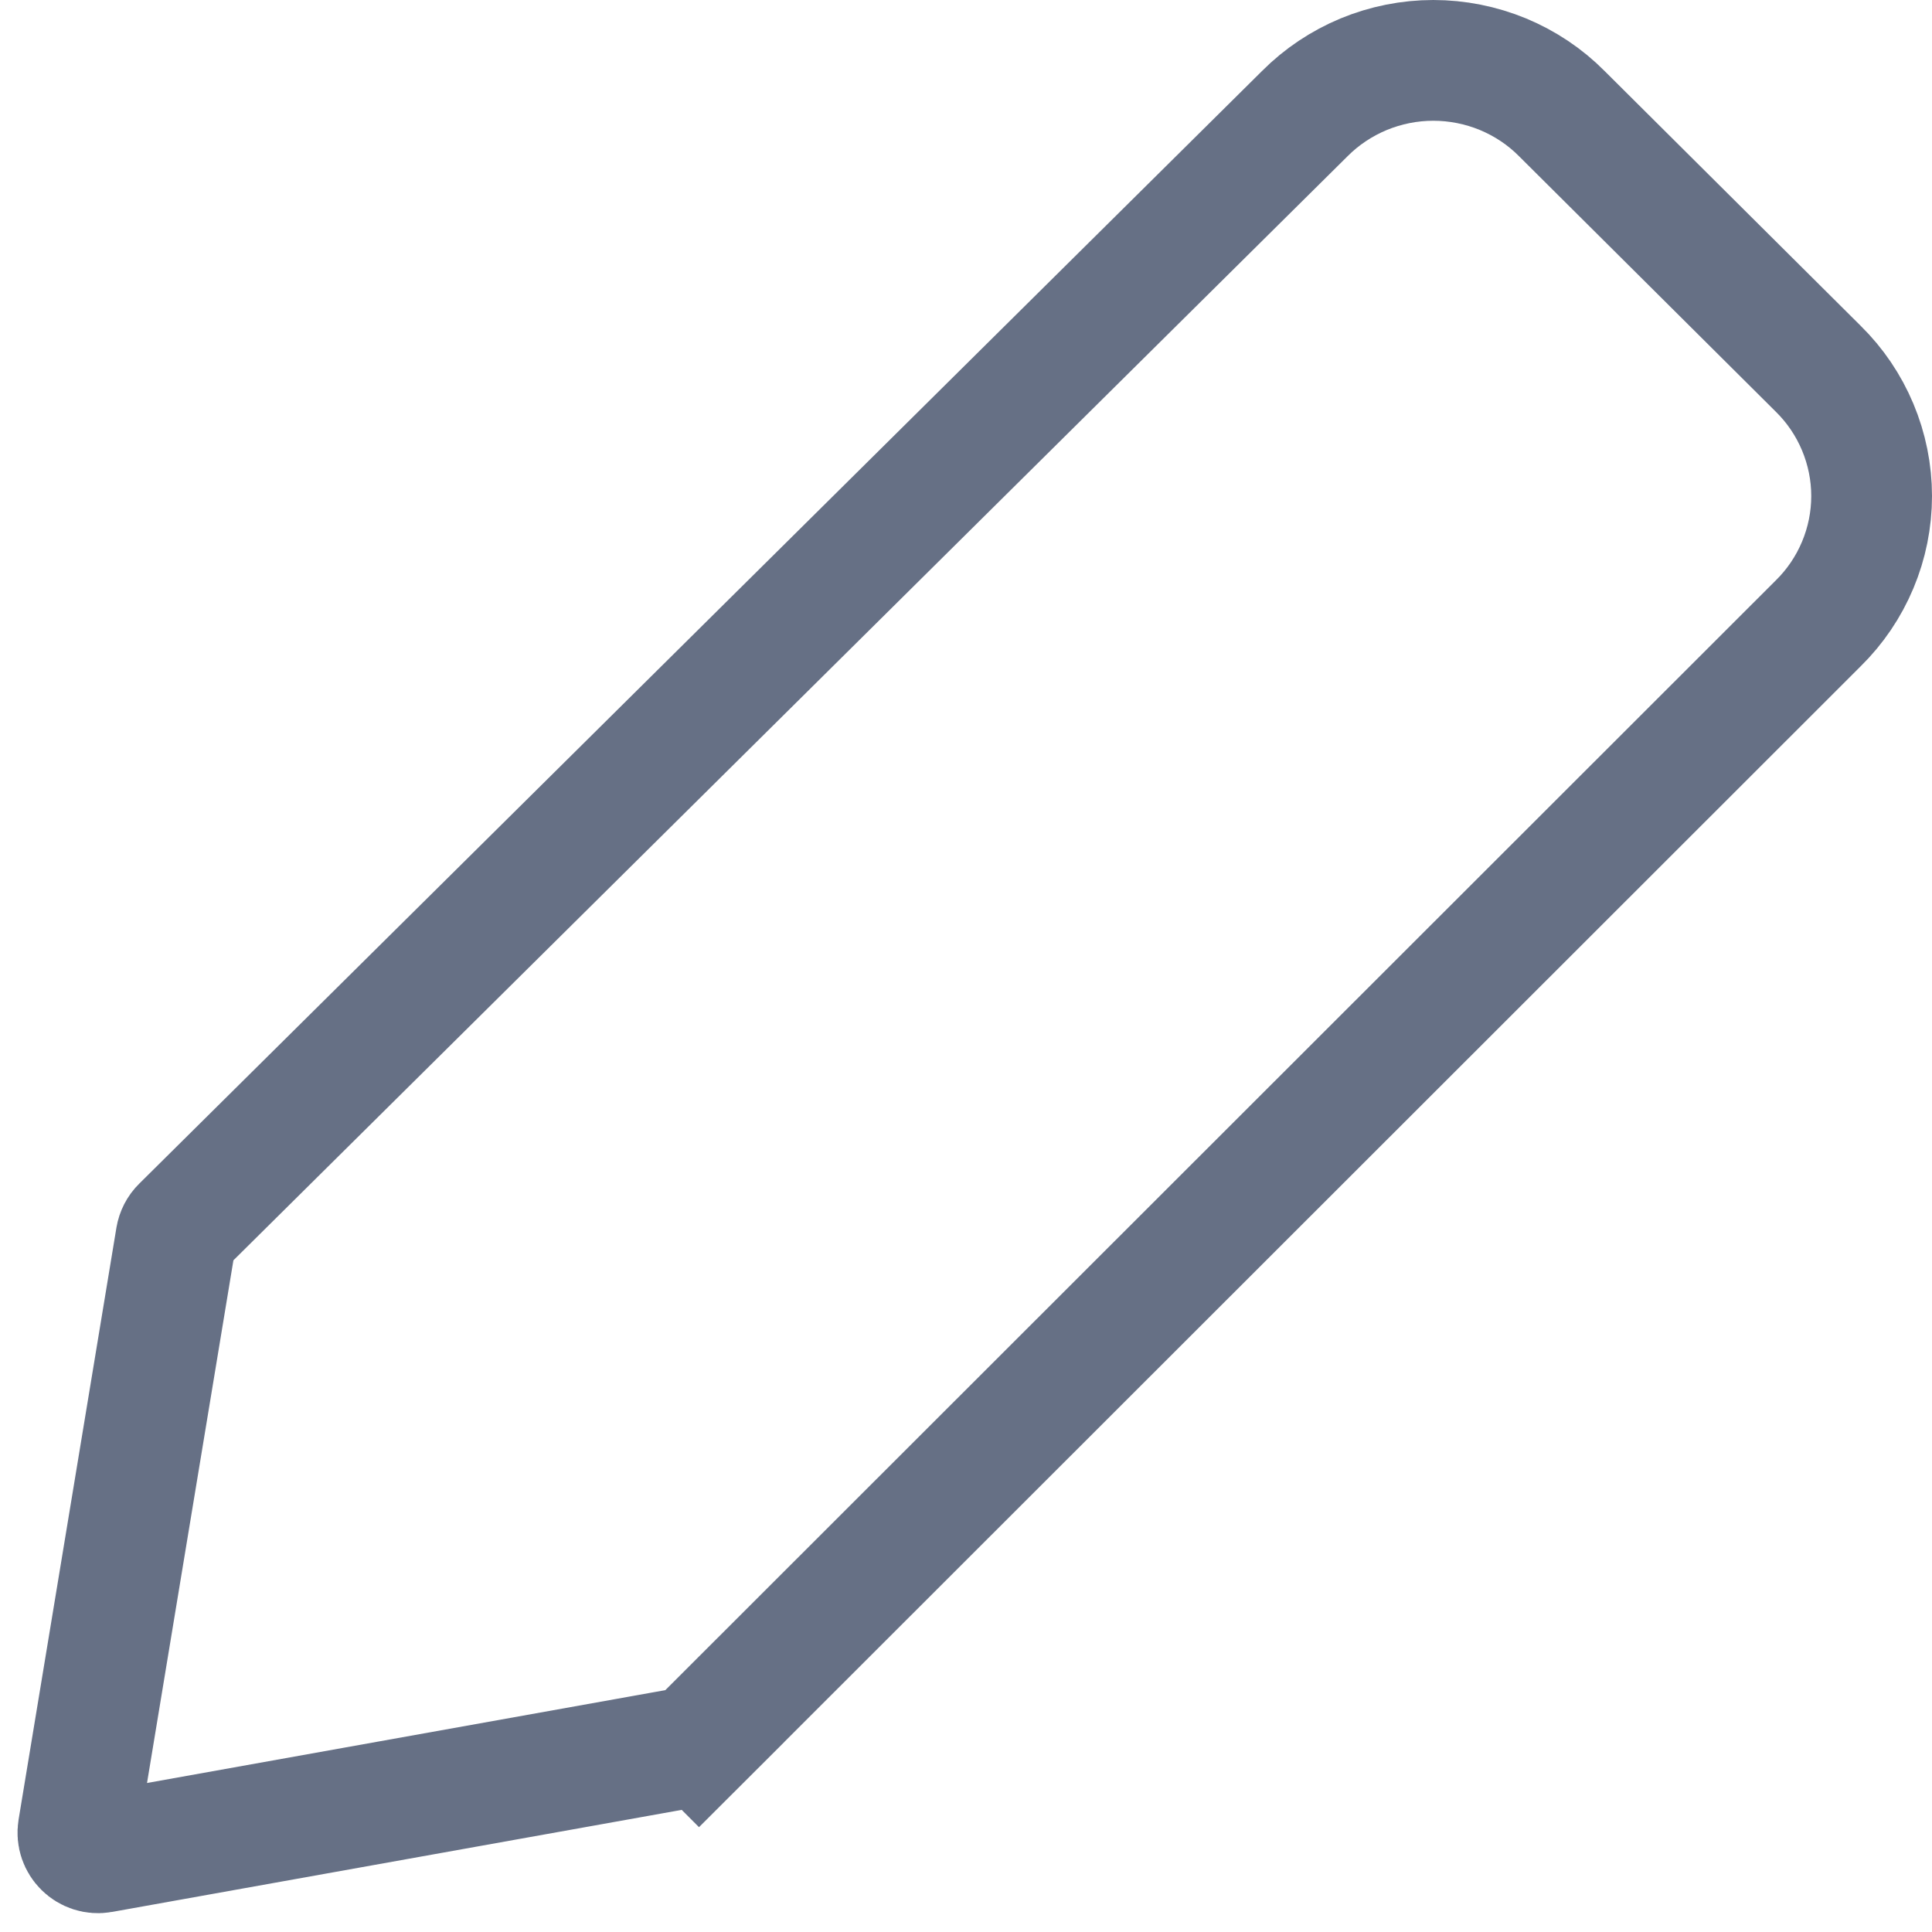 <svg xmlns="http://www.w3.org/2000/svg" width="24" height="24" viewBox="0 0 24 24" fill="none">
  <path d="M16.205 1.415L16.208 1.412C16.417 1.202 16.666 1.036 16.94 0.922C17.214 0.809 17.508 0.75 17.805 0.75C18.102 0.75 18.397 0.809 18.671 0.922C18.945 1.036 19.194 1.202 19.402 1.412L19.404 1.414L22.582 4.576L22.585 4.579C22.796 4.786 22.963 5.033 23.077 5.305C23.191 5.577 23.25 5.868 23.25 6.162C23.25 6.456 23.191 6.748 23.077 7.019C22.963 7.291 22.796 7.538 22.585 7.745L22.585 7.745L22.581 7.749L8.684 21.637L9.214 22.168L8.684 21.637C8.648 21.673 8.602 21.697 8.552 21.706L1.262 23.012C1.092 23.043 0.943 22.896 0.971 22.725L2.186 15.374C2.195 15.322 2.219 15.274 2.257 15.237L16.205 1.415Z" stroke="#667085" stroke-width="1.5"/>
</svg>